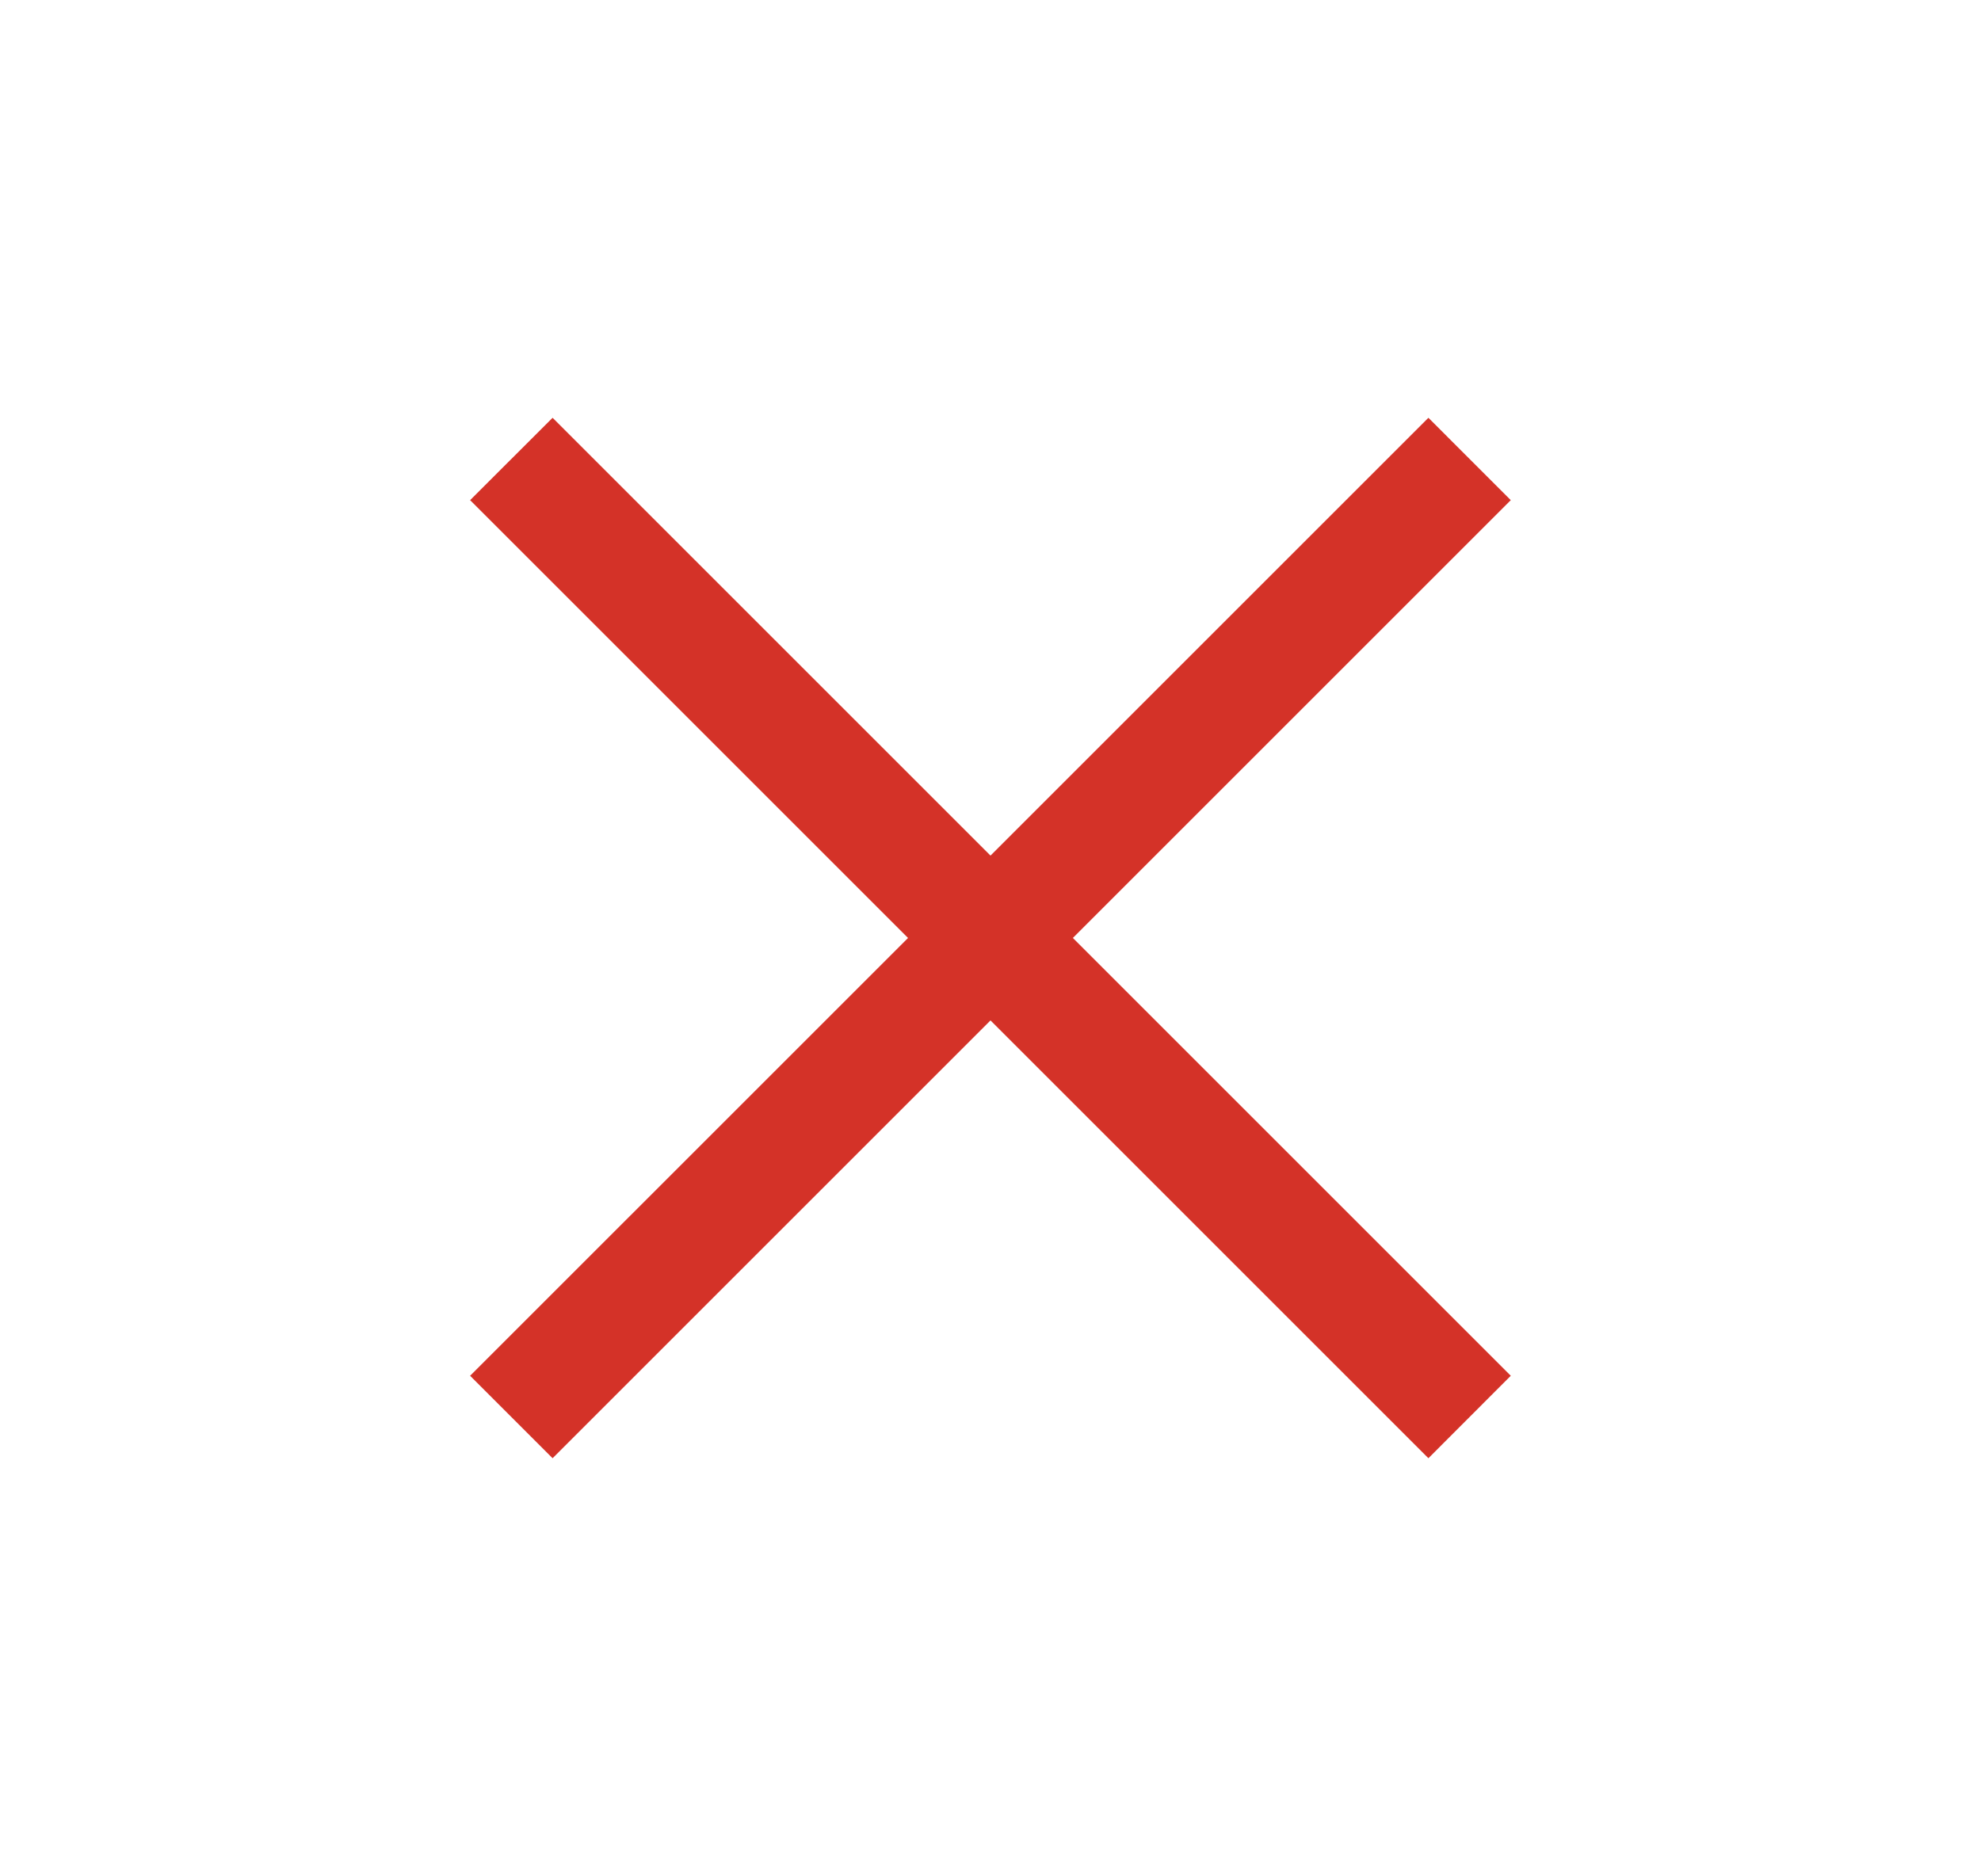 <svg width="19" height="18" viewBox="0 0 19 18" fill="none" xmlns="http://www.w3.org/2000/svg">
<path d="M5.3 13.989L4.509 13.198L8.709 8.998L4.509 4.798L5.3 4.008L9.5 8.208L13.7 4.008L14.49 4.798L10.29 8.998L14.49 13.198L13.7 13.989L9.5 9.789L5.3 13.989Z" fill="#D43228"/>
</svg>
